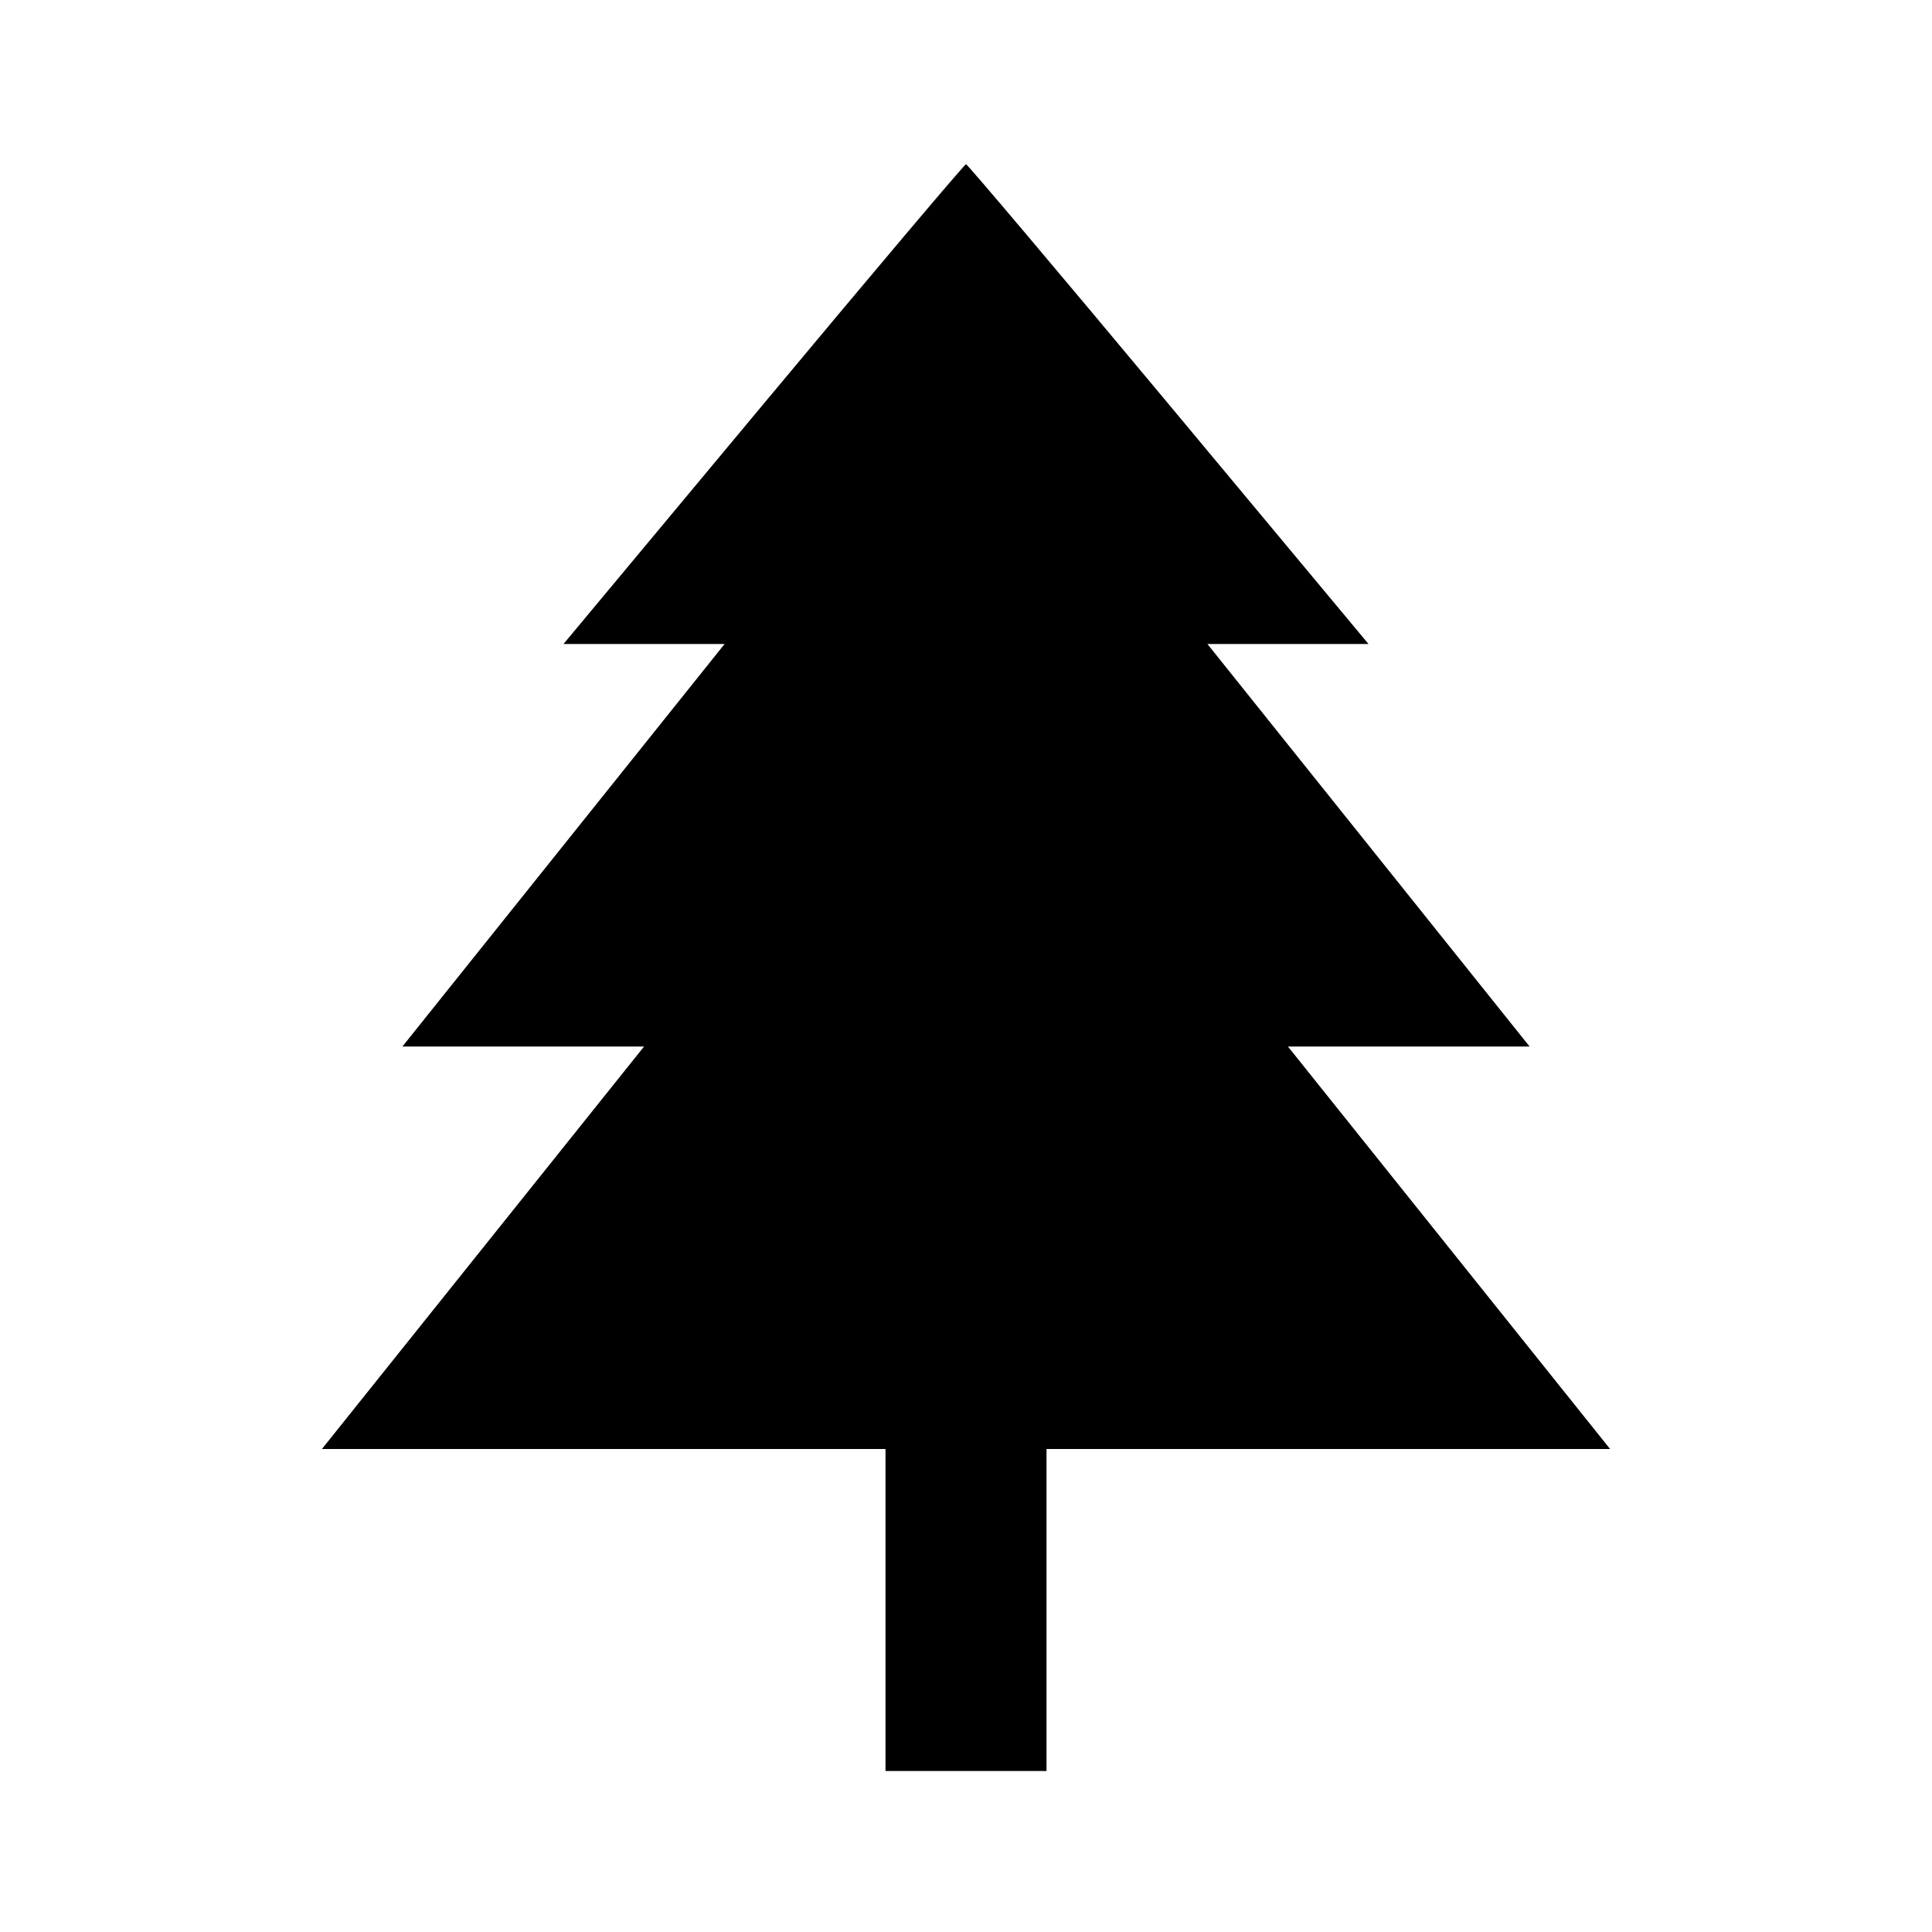 <svg viewBox="0 0 24 24" xmlns="http://www.w3.org/2000/svg"><path d="M9.483 5.020 L 7.000 8.000 8.000 8.000 L 9.001 8.000 7.000 10.500 L 4.999 13.000 6.500 13.000 L 8.001 13.000 6.000 15.500 L 3.999 18.000 7.500 18.000 L 11.000 18.000 11.000 20.000 L 11.000 22.000 12.000 22.000 L 13.000 22.000 13.000 20.000 L 13.000 18.000 16.500 18.000 L 20.001 18.000 18.000 15.500 L 15.999 13.000 17.500 13.000 L 19.001 13.000 17.000 10.500 L 14.999 8.000 16.000 8.000 L 17.000 8.000 14.517 5.020 C 13.151 3.381,12.018 2.040,12.000 2.040 C 11.982 2.040,10.849 3.381,9.483 5.020 " stroke="none" fill-rule="evenodd" fill="black"></path></svg>